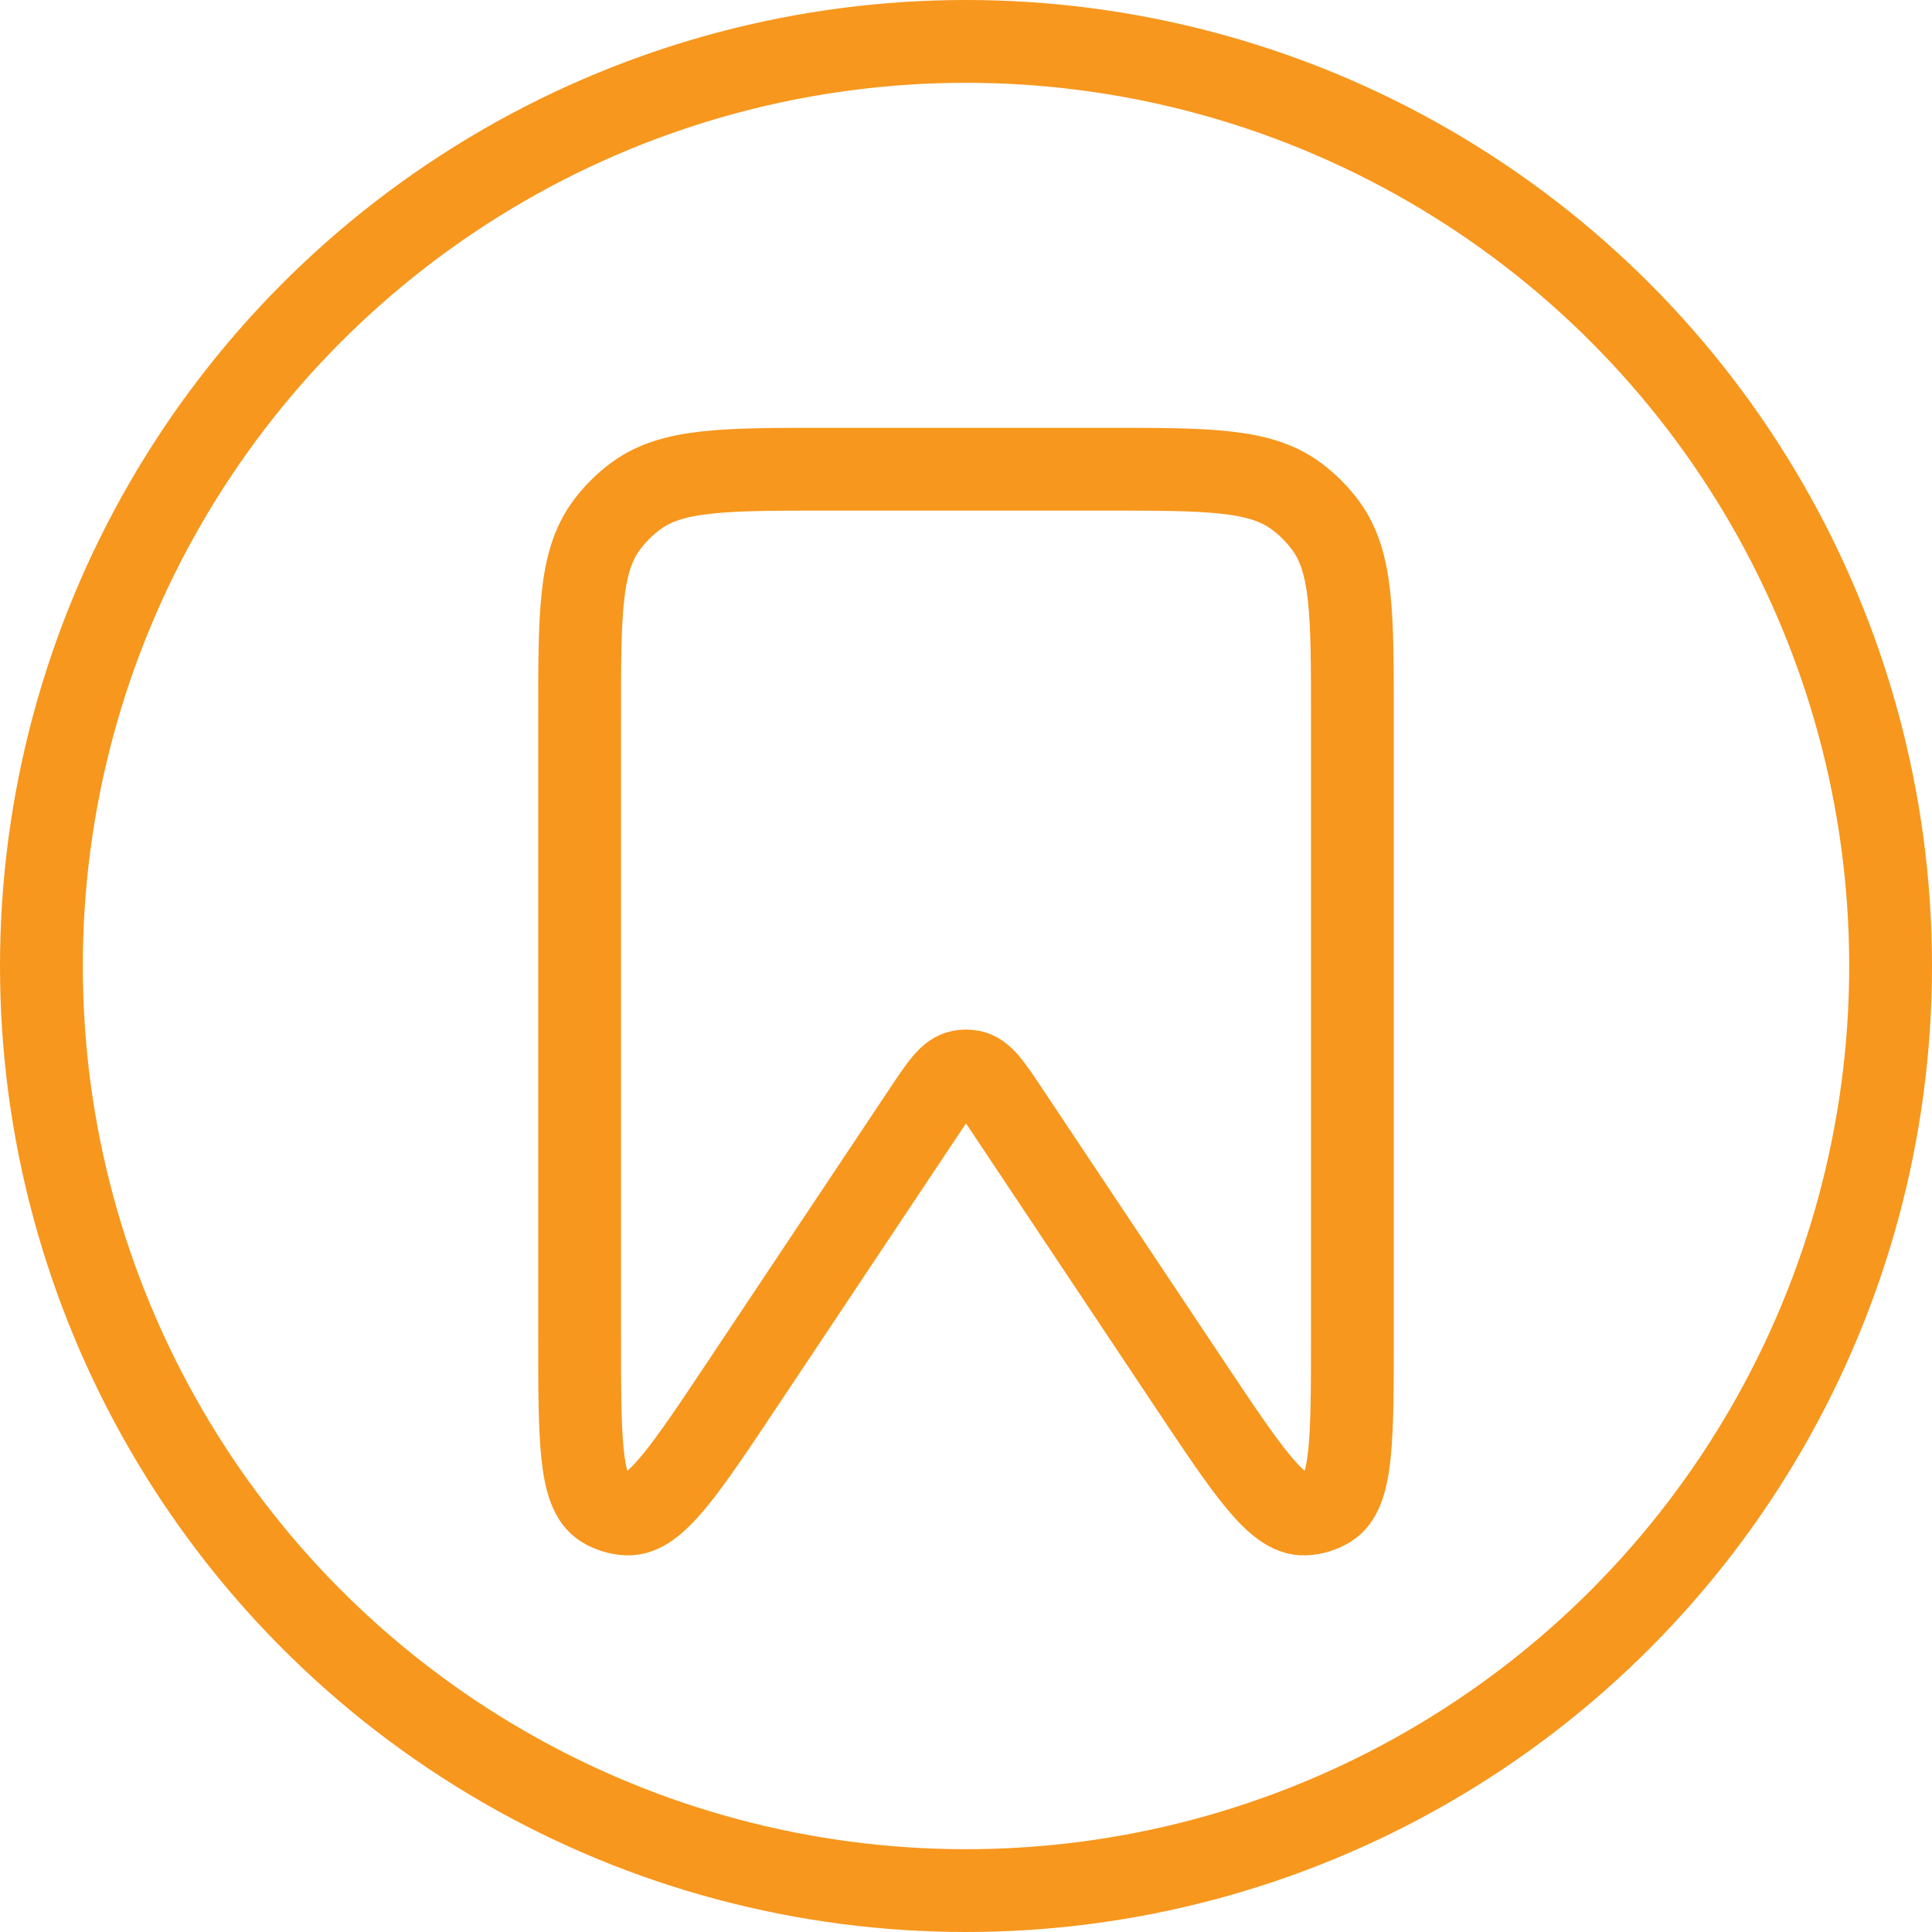 <svg width="70" height="70" viewBox="0 0 70 70" fill="none" xmlns="http://www.w3.org/2000/svg">
<path d="M21 26C21 22.25 21 20.375 21.955 19.061C22.263 18.637 22.637 18.263 23.061 17.955C24.375 17 26.25 17 30 17H40C43.75 17 45.625 17 46.939 17.955C47.363 18.263 47.737 18.637 48.045 19.061C49 20.375 49 22.25 49 26V48.299C49 52.142 49 54.063 48.14 54.59C47.877 54.751 47.577 54.842 47.27 54.854C46.262 54.893 45.196 53.294 43.064 50.096L36.498 40.246C35.901 39.351 35.602 38.903 35.195 38.822C35.066 38.796 34.934 38.796 34.805 38.822C34.398 38.903 34.099 39.351 33.502 40.246L26.936 50.096C24.804 53.294 23.738 54.893 22.73 54.854C22.423 54.842 22.123 54.751 21.86 54.59C21 54.063 21 52.142 21 48.299V26Z" stroke="#F7971D" stroke-width="3" stroke-linejoin="round"/>
<circle cx="35" cy="35" r="33.5" stroke="#F7971D" stroke-width="3"/>
</svg>
